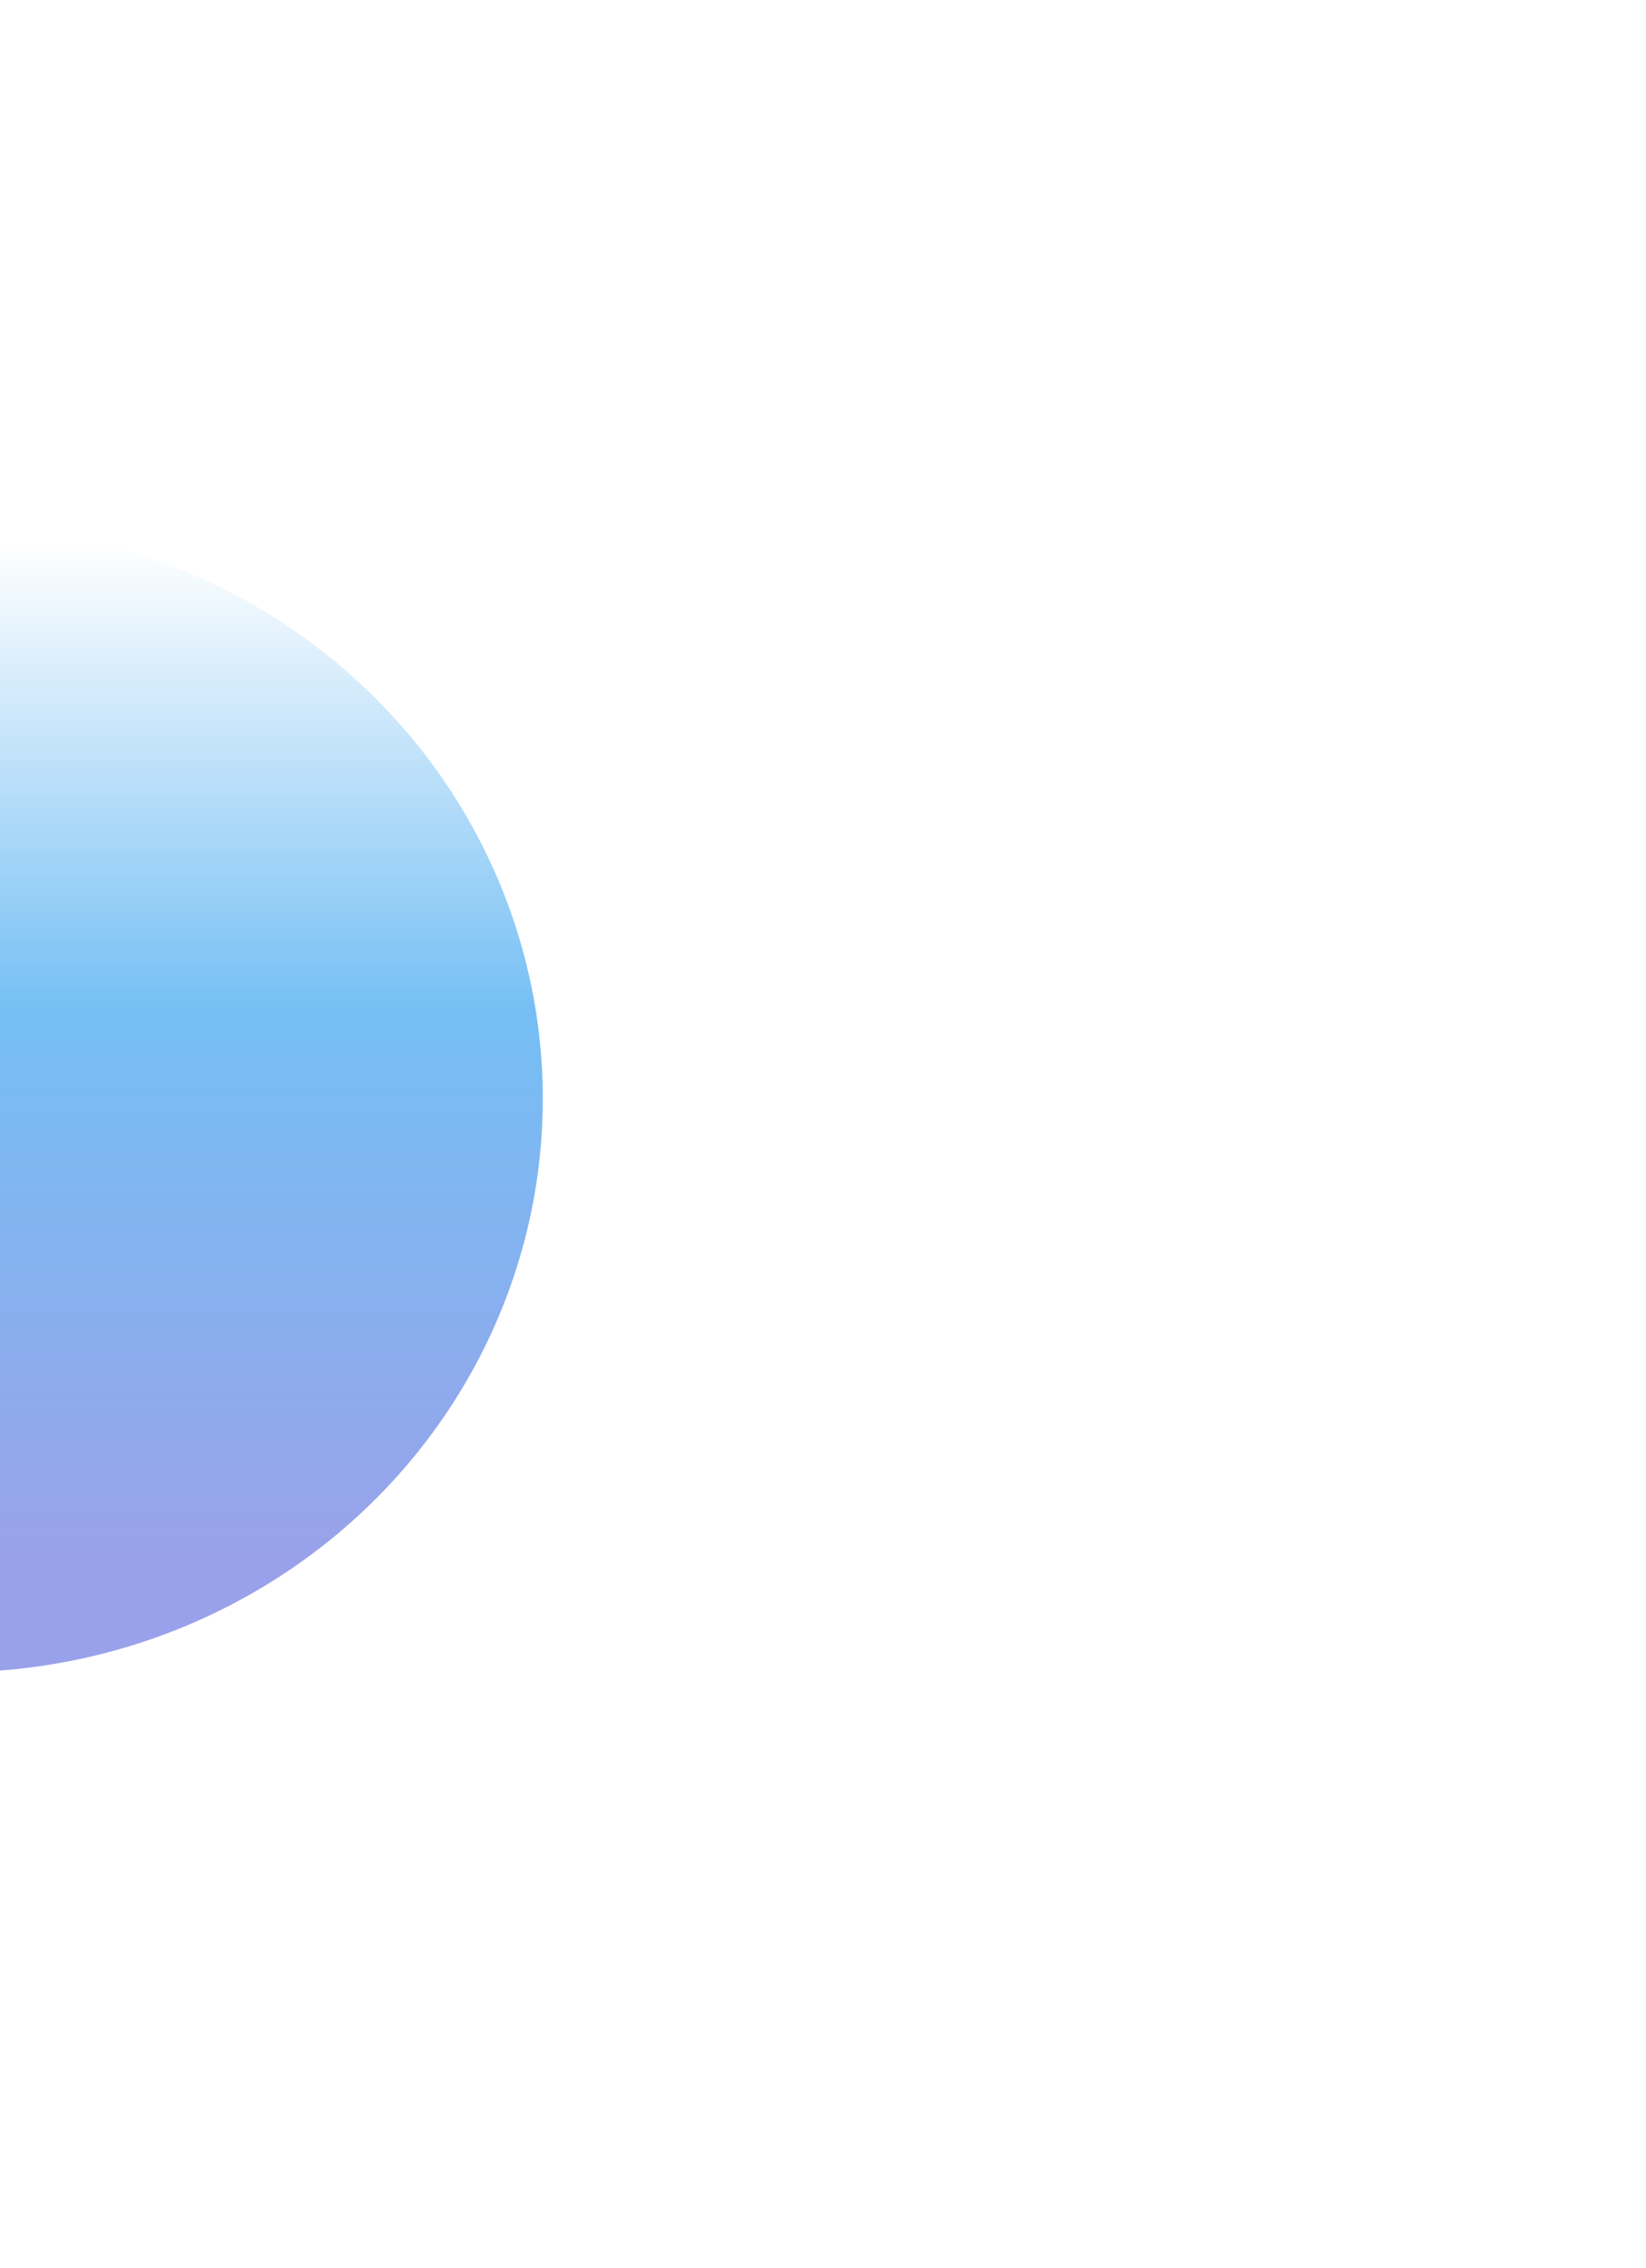 <svg width="373" height="514" viewBox="0 0 373 514" fill="none" xmlns="http://www.w3.org/2000/svg">
<g filter="url(#filter0_f_410_536)">
<ellipse cx="-10.5" cy="249" rx="133.5" ry="130" fill="url(#paint0_linear_410_536)"/>
</g>
<defs>
<filter id="filter0_f_410_536" x="-394" y="-131" width="767" height="760" filterUnits="userSpaceOnUse" color-interpolation-filters="sRGB">
<feFlood flood-opacity="0" result="BackgroundImageFix"/>
<feBlend mode="normal" in="SourceGraphic" in2="BackgroundImageFix" result="shape"/>
<feGaussianBlur stdDeviation="125" result="effect1_foregroundBlur_410_536"/>
</filter>
<linearGradient id="paint0_linear_410_536" x1="-10.5" y1="119" x2="-10.5" y2="379" gradientUnits="userSpaceOnUse">
<stop offset="0.016" stop-color="white"/>
<stop offset="0.424" stop-color="#75BFF4"/>
<stop offset="0.906" stop-color="#99A1EA"/>
</linearGradient>
</defs>
</svg>
